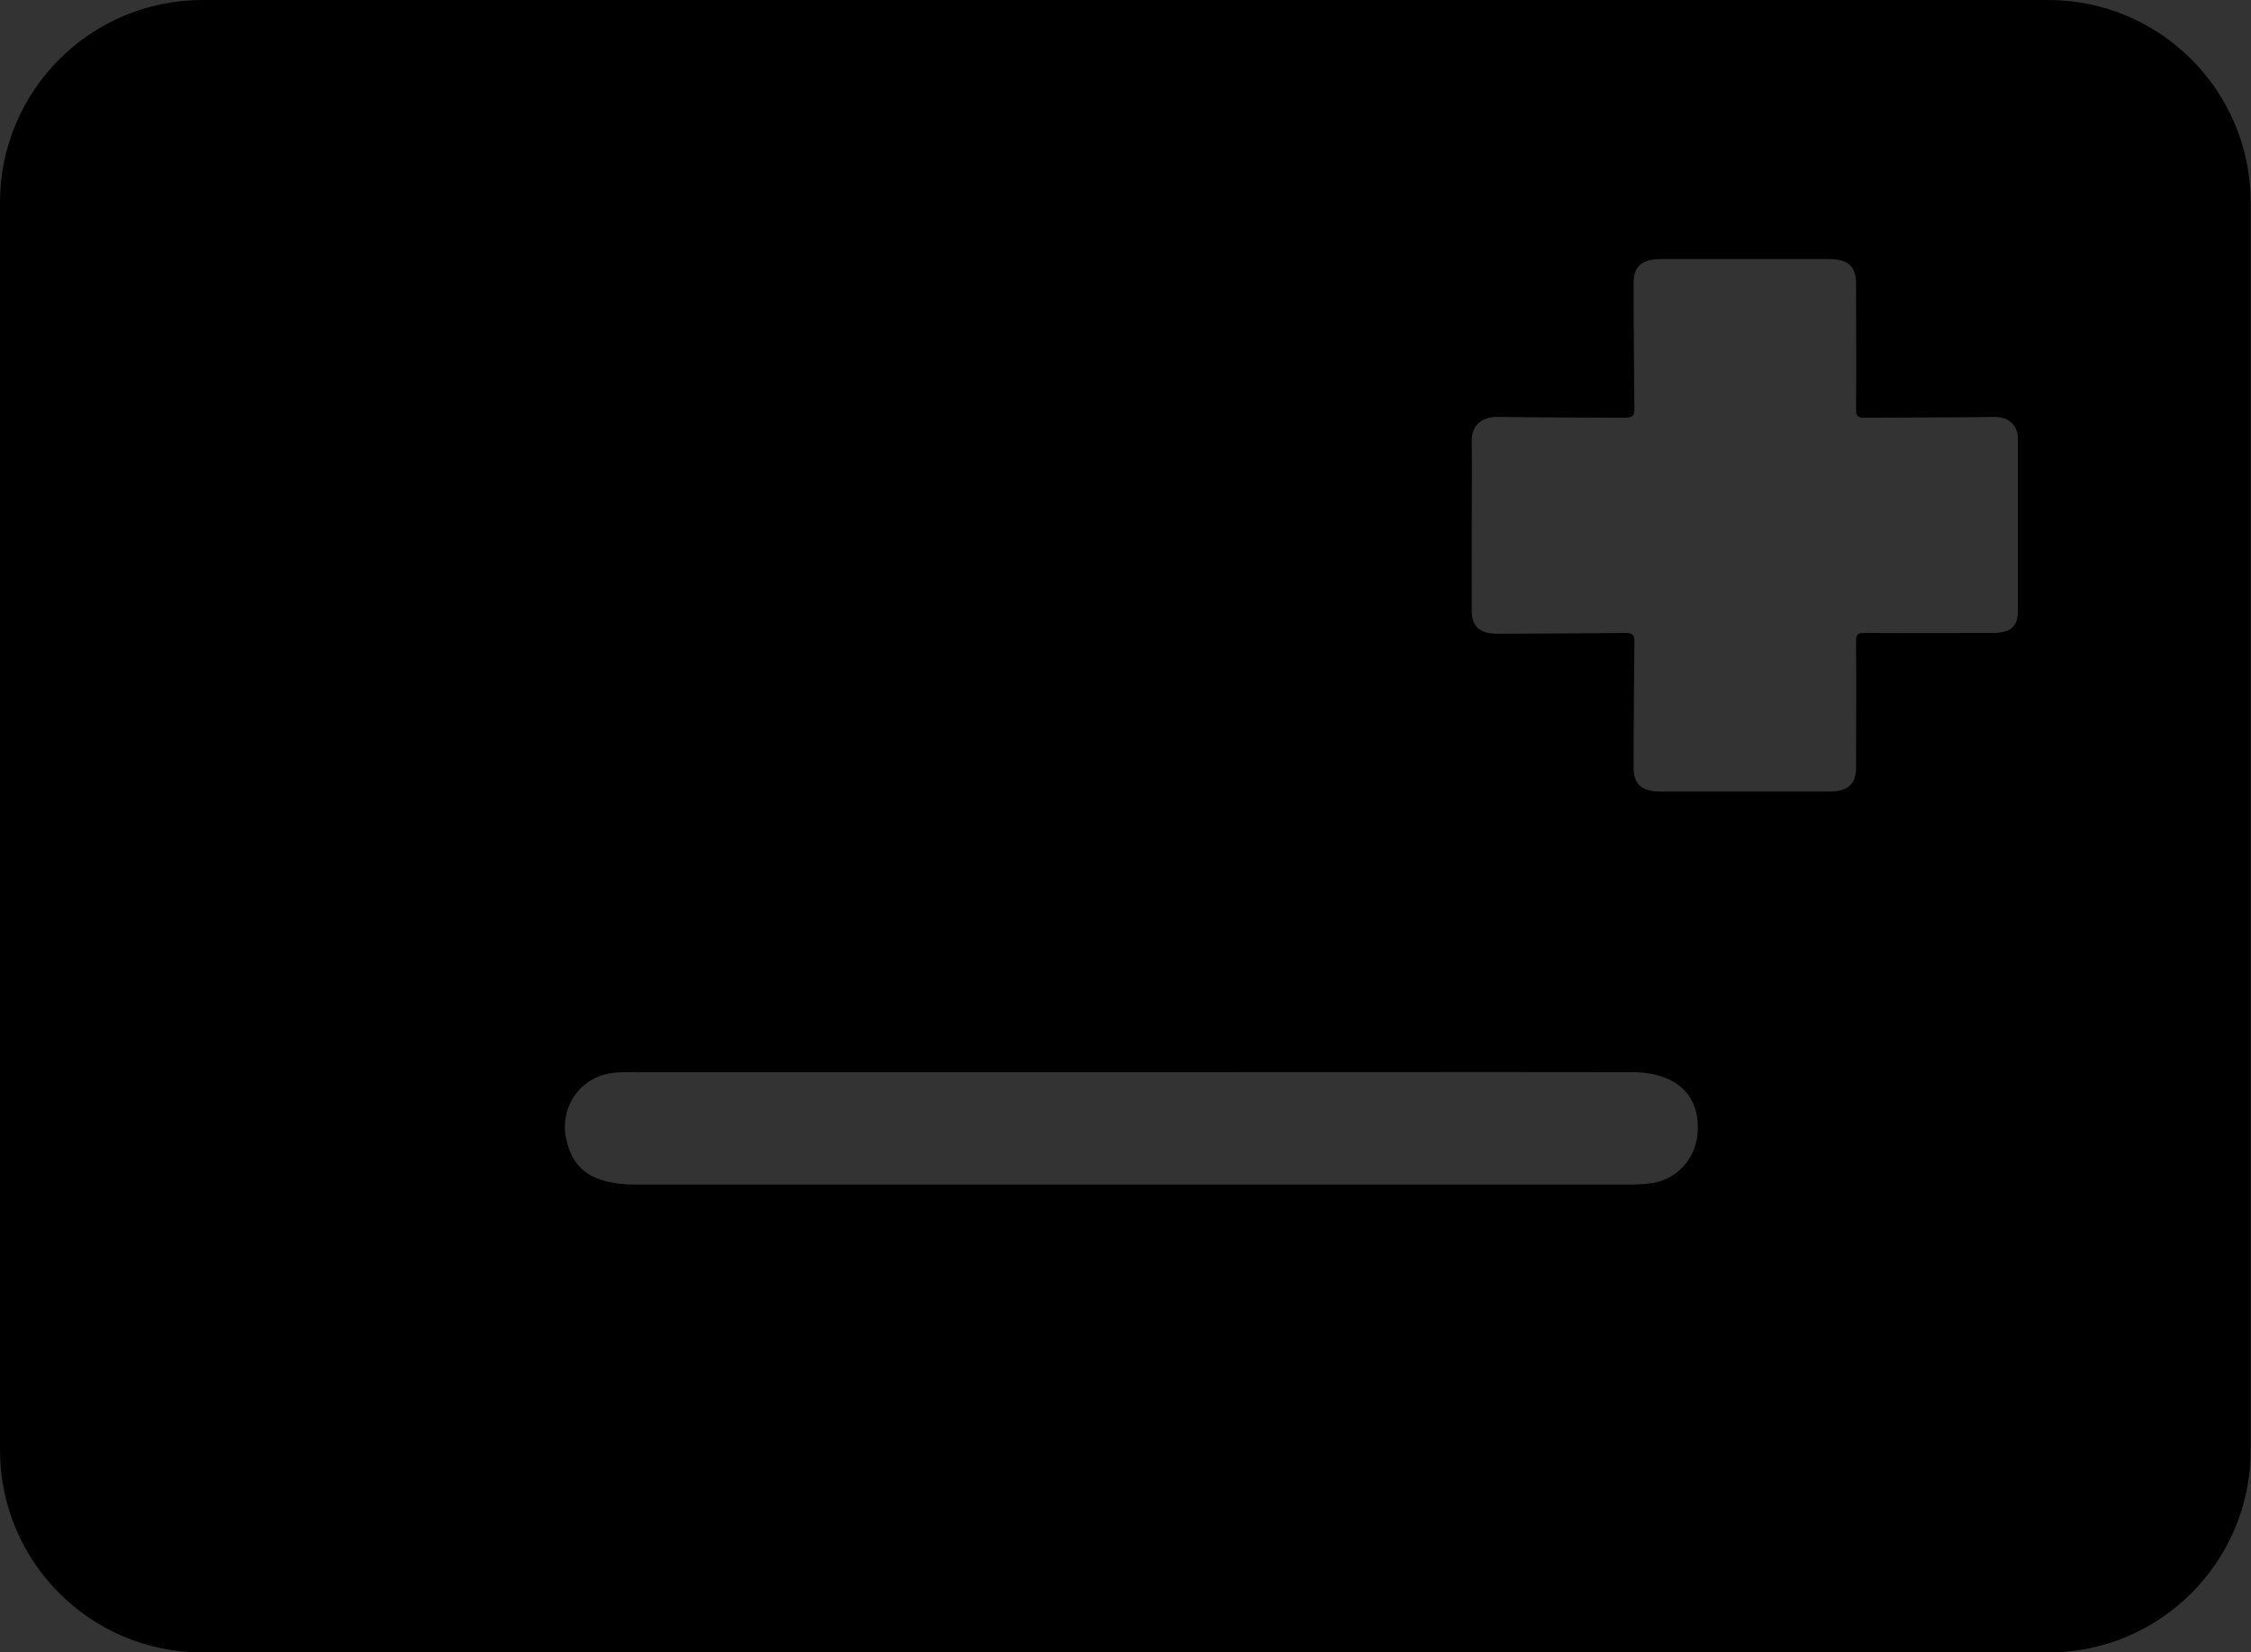 <?xml version="1.0" encoding="UTF-8" standalone="no"?>
<!-- Generator: Adobe Illustrator 16.0.0, SVG Export Plug-In . SVG Version: 6.00 Build 0)  -->

<svg
   xmlns:dc="http://purl.org/dc/elements/1.1/"
   xmlns:cc="http://creativecommons.org/ns#"
   xmlns:rdf="http://www.w3.org/1999/02/22-rdf-syntax-ns#"
   xmlns:svg="http://www.w3.org/2000/svg"
   xmlns="http://www.w3.org/2000/svg"
   xmlns:sodipodi="http://sodipodi.sourceforge.net/DTD/sodipodi-0.dtd"
   xmlns:inkscape="http://www.inkscape.org/namespaces/inkscape"
   version="1.1"
   id="Capa_1"
   x="0px"
   y="0px"
   width="88.231"
   height="64.767"
   viewBox="0 0 88.231 64.767"
   enable-background="new 0 0 100.869 100"
   xml:space="preserve"
   inkscape:version="0.48.4 r9939"
   sodipodi:docname="ficha_medica.svg"><rect x="0" y="0" width="88.231" height="64.767" fill="#333333" stroke="none"/><defs
     id="defs145" /><sodipodi:namedview
     pagecolor="#ffffff"
     bordercolor="#666666"
     borderopacity="1"
     objecttolerance="10"
     gridtolerance="10"
     guidetolerance="10"
     inkscape:pageopacity="0"
     inkscape:pageshadow="2"
     inkscape:window-width="1301"
     inkscape:window-height="744"
     id="namedview143"
     showgrid="false"
     inkscape:zoom="4.72"
     inkscape:cx="95.132261"
     inkscape:cy="46.226577"
     inkscape:window-x="65"
     inkscape:window-y="24"
     inkscape:window-maximized="1"
     inkscape:current-layer="Capa_1"
     inkscape:showpageshadow="true"
     fit-margin-top="0"
     fit-margin-left="0"
     fit-margin-right="0"
     fit-margin-bottom="0" /><g
     id="g3"
     transform="translate(225.48,-32.953)"><g
       id="g5"><g
         id="g7"><g
           id="g9"><g
             id="g11"><g
               id="g13"><path
                 d="m -389.426,111.082 c 0,4.383 -3.557,7.938 -7.939,7.938 h -48.891 c -4.385,0 -7.938,-3.555 -7.938,-7.938 V 38.734 c 0,-4.387 3.553,-7.947 7.938,-7.947 h 48.891 c 4.383,0 7.939,3.56 7.939,7.947 v 72.348 z"
                 id="path15"
                 inkscape:connector-curvature="0"
                 style="fill:#0087b0" /></g></g></g><g
           id="g17"><g
             id="g19"><path
               d="m -411.387,24.579 h -3.08 c -0.656,-3.758 -3.928,-6.619 -7.867,-6.619 -3.949,0 -7.221,2.861 -7.883,6.619 h -2.027 c -4.385,0 -7.938,3.557 -7.938,7.945 v 6.503 h 36.74 v -6.503 c 0.001,-4.389 -3.55,-7.945 -7.945,-7.945 z m -10.427,0.537 c -1.281,0 -2.307,-1.045 -2.307,-2.314 0,-1.281 1.025,-2.322 2.307,-2.322 1.282,0 2.322,1.041 2.322,2.322 0,1.269 -1.041,2.314 -2.322,2.314 z"
               id="path21"
               inkscape:connector-curvature="0"
               style="fill:#ffffff" /><path
               d="m -402.975,39.492 h -37.672 v -6.968 c 0,-4.639 3.771,-8.414 8.402,-8.414 h 1.646 c 0.857,-3.855 4.271,-6.617 8.264,-6.617 3.98,0 7.395,2.762 8.254,6.617 h 2.693 c 4.639,0 8.412,3.775 8.412,8.414 v 6.968 z m -36.744,-0.933 h 35.814 v -6.035 c 0,-4.121 -3.357,-7.477 -7.482,-7.477 h -3.475 l -0.064,-0.391 c -0.633,-3.609 -3.75,-6.23 -7.408,-6.23 -3.668,0 -6.787,2.621 -7.42,6.23 l -0.07,0.391 h -2.42 c -4.117,0 -7.475,3.355 -7.475,7.477 v 6.035 z m 17.905,-12.98 c -1.533,0 -2.779,-1.244 -2.779,-2.777 0,-1.539 1.246,-2.789 2.779,-2.789 1.533,0 2.787,1.25 2.787,2.789 0,1.532 -1.254,2.777 -2.787,2.777 z m 0,-4.629 c -1.014,0 -1.844,0.83 -1.844,1.852 0,1.016 0.83,1.846 1.844,1.846 1.021,0 1.852,-0.83 1.852,-1.846 -0.001,-1.022 -0.831,-1.852 -1.852,-1.852 z"
               id="path23"
               inkscape:connector-curvature="0"
               style="fill:#0087b0" /></g></g><g
           id="g25"><rect
             x="-428.584"
             y="30.741"
             width="13.547"
             height="0.926"
             id="rect27"
             style="fill:#0087b0" /></g><g
           id="g29"><rect
             x="-428.584"
             y="33.439"
             width="13.547"
             height="0.936"
             id="rect31"
             style="fill:#0087b0" /></g></g></g><path
       clip-rule="evenodd"
       d="m -421.535,94.283 c 6.455,0 12.912,0 19.367,0 0.986,0 1.906,0.148 2.494,1.08 0.748,1.18 0.205,2.807 -1.123,3.223 -0.461,0.143 -0.971,0.186 -1.459,0.186 -12.877,0.01 -25.756,0.01 -38.635,0 -0.455,0 -0.924,-0.053 -1.359,-0.174 -0.896,-0.246 -1.555,-1.158 -1.559,-2.061 -0.004,-0.903 0.652,-1.83 1.547,-2.068 0.469,-0.127 0.971,-0.178 1.459,-0.178 6.422,-0.012 12.846,-0.008 19.268,-0.008 z"
       id="path33"
       inkscape:connector-curvature="0"
       style="fill:#ffffff;fill-rule:evenodd" /><path
       clip-rule="evenodd"
       d="m -421.445,84.541 c 6.494,0.002 12.988,-0.004 19.48,0.006 1.77,0.002 2.74,0.955 2.582,2.475 -0.098,0.945 -0.812,1.721 -1.754,1.871 -0.324,0.051 -0.658,0.061 -0.986,0.061 -12.955,0.004 -25.908,0.004 -38.863,0 -1.67,0 -2.494,-0.555 -2.744,-1.803 -0.25,-1.242 0.559,-2.398 1.818,-2.566 0.389,-0.051 0.789,-0.041 1.184,-0.041 6.427,-0.003 12.855,-0.003 19.283,-0.003 z"
       id="path35"
       inkscape:connector-curvature="0"
       style="fill:#ffffff;fill-rule:evenodd" /><path
       clip-rule="evenodd"
       d="m -421.439,104.111 c 6.492,0.002 12.986,-0.006 19.479,0.006 1.697,0.002 2.654,0.855 2.619,2.266 -0.027,1.072 -0.799,1.951 -1.869,2.092 -0.355,0.047 -0.723,0.041 -1.084,0.041 -12.855,0.002 -25.711,0.002 -38.564,0 -0.363,0 -0.73,0.006 -1.086,-0.047 -1.039,-0.152 -1.838,-1.082 -1.855,-2.123 -0.021,-1.068 0.811,-2.043 1.895,-2.182 0.422,-0.055 0.855,-0.049 1.283,-0.051 6.392,-0.002 12.787,-0.002 19.182,-0.002 z"
       id="path37"
       inkscape:connector-curvature="0"
       style="fill:#ffffff;fill-rule:evenodd" /><path
       d="m -411.818,59.532 c -1.689,0.027 -3.381,0.006 -5.072,0.018 -0.254,0.002 -0.33,-0.055 -0.33,-0.287 0.012,-1.657 0.008,-3.316 0.006,-4.974 0,-0.654 -0.322,-0.939 -1.057,-0.939 -2.199,-0.002 -4.396,-0.002 -6.596,0 -0.734,0 -1.057,0.287 -1.057,0.939 0,1.658 -0.006,3.316 0.006,4.974 0.002,0.227 -0.064,0.291 -0.326,0.289 -1.668,-0.01 -3.338,0.014 -5.008,-0.012 -0.67,-0.01 -1.039,0.35 -1.031,0.934 0.012,1.098 0.004,2.197 0.004,3.295 l 0,0 c 0,1.125 -0.002,2.252 0.002,3.379 0.002,0.594 0.318,0.871 0.99,0.871 1.682,0 3.361,0.002 5.041,-0.01 0.258,-0.002 0.33,0.061 0.328,0.289 -0.012,1.656 -0.006,3.312 -0.006,4.971 0,0.654 0.32,0.941 1.057,0.941 2.199,0 4.396,0 6.596,0 0.736,0 1.057,-0.287 1.057,-0.941 0.002,-1.658 0.006,-3.314 -0.006,-4.971 0,-0.223 0.057,-0.295 0.324,-0.293 1.68,0.012 3.359,0.004 5.039,0.004 0.674,0 0.998,-0.277 0.998,-0.867 0.002,-2.25 -0.002,-4.502 0,-6.754 0,-0.482 -0.352,-0.864 -0.959,-0.856 z"
       id="path39"
       inkscape:connector-curvature="0"
       style="fill:#ffffff" /></g><g
     id="g41"
     transform="translate(225.48,-32.953)"><path
       clip-rule="evenodd"
       d="m -426.787,-183.749 c 30.592,0.002 54.895,24.613 54.752,55.718 -0.135,29.851 -24.828,54.737 -55.92,54.251 -29.701,-0.465 -54.43,-24.95 -54.07,-56.201 0.339,-29.43 25.066,-53.769 55.238,-53.768 z"
       id="path43"
       inkscape:connector-curvature="0"
       style="fill:#ffed00;fill-rule:evenodd" /><path
       clip-rule="evenodd"
       d="m -401.145,-129.863 c -1.826,-0.006 -2.701,-1.491 -3.652,-2.623 -1.469,-1.749 -2.396,-1.792 -4.08,-0.061 -7.764,7.978 -15.693,15.792 -23.568,23.659 -4.277,4.275 -6.982,4.452 -11.443,0.434 -1.348,-1.214 -1.996,-0.805 -3.002,0.235 -2.75,2.841 -5.568,5.611 -8.375,8.397 -0.885,0.878 -1.92,2.09 -3.158,0.934 -1.422,-1.328 -0.111,-2.386 0.846,-3.344 2.795,-2.796 5.551,-5.633 8.396,-8.374 1.051,-1.009 1.438,-1.628 0.213,-2.939 -4.105,-4.397 -3.979,-7.18 0.268,-11.438 7.861,-7.881 15.697,-15.789 23.648,-23.579 1.59,-1.559 1.959,-2.474 0.1,-4.114 -1.436,-1.269 -4.377,-2.783 -1.92,-5.163 2.312,-2.24 3.537,0.809 4.957,1.999 1.826,1.53 3.439,4.527 5.203,4.57 1.689,0.041 3.455,-2.882 5.176,-4.515 0.68,-0.643 1.275,-1.386 2.004,-1.964 1.195,-0.946 1.135,-1.741 -0.012,-2.686 -1.354,-1.114 -2.062,-2.627 -0.676,-4.013 1.459,-1.457 2.852,-0.38 4.02,0.788 4.121,4.117 8.24,8.237 12.357,12.359 1.186,1.187 2.129,2.566 0.672,4.032 -1.49,1.498 -2.871,0.527 -3.957,-0.748 -0.955,-1.12 -1.678,-1.152 -2.711,-0.022 -1.824,1.994 -3.727,3.93 -5.736,5.732 -1.322,1.186 -0.951,1.91 0.146,2.932 1.979,1.841 3.854,3.795 5.74,5.732 0.689,0.706 1.047,1.527 0.539,2.544 -0.422,0.842 -1.065,1.24 -1.995,1.236 z"
       id="path45"
       inkscape:connector-curvature="0"
       style="fill:#0087b0;fill-rule:evenodd" /><path
       clip-rule="evenodd"
       d="m -438.531,-108.147 c -1.564,0.066 -2.84,-0.63 -3.914,-1.65 -1.807,-1.719 -3.615,-3.447 -5.283,-5.299 -2.309,-2.562 -2.318,-5.359 0.021,-7.785 3.609,-3.741 7.381,-7.323 10.977,-11.077 1.104,-1.154 1.693,-0.95 2.688,0.075 3.396,3.511 6.83,6.991 10.371,10.357 1.291,1.228 0.945,1.913 -0.135,2.962 -3.58,3.477 -7.084,7.03 -10.602,10.569 -1.147,1.155 -2.44,1.924 -4.123,1.848 z"
       id="path47"
       inkscape:connector-curvature="0"
       style="fill:#ffed00;fill-rule:evenodd" /></g><g
     id="g49"
     transform="translate(225.48,-32.953)"><path
       clip-rule="evenodd"
       d="m -123.016,-138.619 c -0.014,30.81 -24.522,55.282 -55.353,55.271 -30.819,-0.011 -55.317,-24.513 -55.31,-55.317 0.008,-30.806 24.523,-55.283 55.355,-55.271 30.832,0.011 55.322,24.506 55.308,55.317 z"
       id="path51"
       inkscape:connector-curvature="0"
       style="fill:#95c11f;fill-rule:evenodd" /><path
       clip-rule="evenodd"
       d="m -178.719,-105.108 c -7.67,0 -15.341,0.061 -23.009,-0.015 -9.718,-0.095 -13.673,-6.827 -9.063,-15.415 4.572,-8.521 8.627,-17.402 14.008,-25.384 5.534,-8.21 4.421,-16.991 4.509,-25.819 0.083,-8.392 0.284,-8.656 8.624,-8.661 4.383,-0.003 8.766,0.03 13.147,-0.007 3.647,-0.03 5.897,1.877 5.27,5.355 -3.794,21.005 9.327,36.248 17.741,53.106 1.053,2.11 2.322,4.22 2.828,6.479 1.192,5.33 -3.483,10.191 -9.948,10.32 -8.033,0.16 -16.072,0.039 -24.107,0.041 z"
       id="path53"
       inkscape:connector-curvature="0"
       style="fill:#0087b0;fill-rule:evenodd" /><path
       clip-rule="evenodd"
       d="m -178.719,-113.407 c -6.396,10e-4 -12.796,0.075 -19.191,-0.021 -5.578,-0.085 -6.76,-2.217 -4.226,-7.284 5.495,-10.984 5.761,-11.237 16.976,-6.472 7.257,3.086 14.277,4.417 21.477,0.184 2.417,-1.422 4.246,-0.405 5.648,1.537 1.062,1.473 1.884,3.129 2.711,4.756 2.57,5.061 1.379,7.192 -4.203,7.277 -6.395,0.098 -12.795,0.023 -19.192,0.023 z"
       id="path55"
       inkscape:connector-curvature="0"
       style="fill:#ffffff;fill-rule:evenodd" /><path
       clip-rule="evenodd"
       d="m -179.1,-136.856 c -0.725,2.633 -1.752,5.396 -5.26,5.605 -3.295,0.195 -5.261,-2.055 -5.49,-4.955 -0.258,-3.262 1.749,-5.67 5.178,-5.793 3.044,-0.109 5.13,1.566 5.572,5.143 z"
       id="path57"
       inkscape:connector-curvature="0"
       style="fill:#ffffff;fill-rule:evenodd" /><path
       clip-rule="evenodd"
       d="m -175.529,-134.097 c 1.965,0.385 3.55,1.302 3.615,3.41 0.063,2.052 -1.261,3.461 -3.259,3.614 -2.337,0.179 -3.783,-1.34 -3.842,-3.57 -0.055,-2.113 1.667,-2.987 3.486,-3.454 z"
       id="path59"
       inkscape:connector-curvature="0"
       style="fill:#ffffff;fill-rule:evenodd" /><path
       clip-rule="evenodd"
       d="m -180.805,-150.077 c -0.295,2.114 -1.329,3.49 -3.426,3.629 -2.09,0.138 -3.572,-0.899 -3.629,-3.078 -0.051,-2.032 1.063,-3.461 3.22,-3.607 2.169,-0.148 3.176,1.3 3.835,3.056 z"
       id="path61"
       inkscape:connector-curvature="0"
       style="fill:#ffffff;fill-rule:evenodd" /></g><path
     clip-rule="evenodd"
     d="m -469.729,93.933 c -30.503,0.002 -55.244,-24.6 -55.248,-54.941 -0.003,-30.474 24.725,-55.032 55.398,-55.019 30.397,0.014 55.034,24.718 55.018,55.171 -0.016,30.168 -24.803,54.785 -55.168,54.789 z"
     id="path63"
     inkscape:connector-curvature="0"
     style="fill:#dadada;fill-rule:evenodd" /><path
     clip-rule="evenodd"
     d="m -469.472,300.355 c -30.503,0.002 -55.244,-24.6 -55.248,-54.941 -0.002,-30.473 24.725,-55.031 55.398,-55.018 30.397,0.012 55.034,24.719 55.018,55.17 -0.015,30.168 -24.802,54.785 -55.168,54.789 z"
     id="path65"
     inkscape:connector-curvature="0"
     style="fill:#dadada;fill-rule:evenodd" /><path
     clip-rule="evenodd"
     d="m -481.642,46.617 c 0,5.748 -0.061,10.795 0.035,15.84 0.029,1.611 -0.457,2.084 -2.068,2.064 -6.822,-0.082 -13.646,-0.072 -20.468,-0.004 -1.477,0.016 -1.984,-0.373 -1.968,-1.916 0.076,-7.051 0.007,-14.105 0.048,-21.158 0.02,-3.441 2.813,-6.326 6.239,-6.381 4.981,-0.078 9.965,0.01 14.948,-0.045 2.26,-0.025 3.678,1.449 5.096,2.777 2.629,2.461 5.156,5.037 7.588,7.691 1.025,1.121 1.623,1.211 2.695,0.09 2.547,-2.654 5.209,-5.199 7.85,-7.762 1.766,-1.715 3.914,-1.898 5.284,-0.516 1.373,1.385 1.166,3.488 -0.6,5.27 -3.617,3.65 -7.25,7.281 -10.908,10.887 -2.047,2.018 -4.096,2.057 -6.26,0.113 -2.378,-2.13 -4.692,-4.335 -7.511,-6.95 z"
     id="path67"
     inkscape:connector-curvature="0"
     style="fill:#432918;fill-rule:evenodd" /><path
     clip-rule="evenodd"
     d="m -433.458,38.961 c 0,7.82 -0.039,15.641 0.031,23.461 0.014,1.555 -0.348,2.111 -2.018,2.104 -12.266,-0.07 -24.536,-0.107 -36.799,0.02 -2.492,0.025 -1.922,-1.416 -2.035,-2.795 -0.135,-1.646 0.186,-2.451 2.191,-2.43 10.195,0.111 20.395,0.002 30.59,0.094 2.018,0.02 2.752,-0.396 2.738,-2.611 -0.068,-11.957 0.031,-23.914 0.109,-35.871 0.008,-1.16 -0.512,-1.447 -1.525,-1.447 -9.047,0.014 -18.094,0.031 -27.141,-0.018 -1.41,-0.008 -1.629,0.637 -1.621,1.82 0.039,5.214 0.023,10.427 0.008,15.64 -0.002,0.752 0.24,1.598 -0.307,2.225 -0.617,0.707 -1.314,2.158 -2.16,1.629 -1.326,-0.834 -2.885,-1.861 -2.883,-3.854 0,-4.598 -0.002,-9.197 -0.004,-13.799 0,-2.607 0.045,-5.214 -0.016,-7.822 -0.029,-1.275 0.432,-1.777 1.73,-1.775 12.189,0.033 24.381,0.033 36.571,0.027 1.789,0 2.65,0.473 2.604,2.633 -0.166,7.587 -0.063,15.181 -0.063,22.769 z"
     id="path69"
     inkscape:connector-curvature="0"
     style="fill:#432918;fill-rule:evenodd" /><path
     clip-rule="evenodd"
     d="m -483.446,22.865 c -0.004,5.324 -4.146,9.459 -9.428,9.414 -5.105,-0.047 -9.347,-4.238 -9.436,-9.33 -0.089,-5.103 4.278,-9.5 9.465,-9.527 5.282,-0.029 9.405,4.113 9.399,9.443 z"
     id="path71"
     inkscape:connector-curvature="0"
     style="fill:#432918;fill-rule:evenodd" /><g
     id="g73"
     transform="translate(225.48,-32.953)"><g
       id="g75"><path
         clip-rule="evenodd"
         d="m 121.542,-139.717 c -0.396,30.808 -25.207,54.974 -56.035,54.579 -30.816,-0.394 -55.008,-25.198 -54.617,-56 0.391,-30.804 25.209,-54.975 56.038,-54.579 30.827,0.395 55.01,25.193 54.614,56 z"
         id="path77"
         inkscape:connector-curvature="0"
         style="fill:#e30613;fill-rule:evenodd" /></g><g
       id="g79"><g
         id="g81"><path
           clip-rule="evenodd"
           d="m 45.251,-184.52 c 1.105,0.518 2.079,1.152 2.362,2.468 0.297,1.38 -0.133,2.487 -1.219,3.352 -0.938,0.746 -2.317,0.795 -3.434,0.177 -0.206,-0.115 -0.49,-0.245 -0.694,-0.191 -2.008,0.511 -4.019,1.022 -6.008,1.612 -2.482,0.735 -3.693,2.572 -4.088,5.018 -0.407,2.555 -0.385,5.117 -0.018,7.682 0.643,4.486 2.111,8.711 4.159,12.729 0.846,1.658 1.914,3.203 2.898,4.789 0.099,0.158 0.295,0.322 0.472,0.359 1.083,0.219 1.789,0.938 2.482,1.723 1.544,1.744 3.307,3.225 5.394,4.288 4.079,2.083 7.934,1.464 11.527,-1.118 1.393,-1.001 2.575,-2.289 3.901,-3.39 0.56,-0.465 1.242,-0.781 1.863,-1.172 0.284,-0.178 0.637,-0.312 0.822,-0.568 3.881,-5.369 6.509,-11.291 7.434,-17.864 0.312,-2.223 0.245,-4.528 0.101,-6.78 -0.209,-3.231 -2.286,-4.967 -5.245,-5.802 -1.506,-0.424 -3.019,-0.824 -4.537,-1.205 -0.239,-0.062 -0.562,-0.032 -0.777,0.081 -1.725,0.905 -3.469,0.394 -4.414,-1.323 -0.816,-1.477 -0.191,-3.394 1.384,-4.259 0.261,-0.143 0.524,-0.276 0.787,-0.415 0.469,0.006 0.937,0.012 1.403,0.018 0.81,0.378 1.562,0.798 2.056,1.605 0.141,0.23 0.533,0.346 0.833,0.437 1.943,0.587 3.922,1.071 5.836,1.739 3.675,1.278 5.828,3.917 6.502,7.739 0.693,3.927 0.406,7.819 -0.448,11.693 -0.904,4.09 -2.392,7.965 -4.39,11.63 -1.013,1.858 -2.28,3.579 -3.416,5.374 -0.162,0.26 -0.213,0.591 -0.32,0.889 -0.242,0.666 -0.322,1.477 -0.758,1.972 -3.096,3.512 -6.714,6.277 -11.324,7.525 -0.517,0.138 -1.052,0.229 -1.583,0.298 -0.418,0.054 -0.591,0.216 -0.592,0.667 -0.022,4.912 -0.135,9.822 -0.082,14.731 0.053,5.073 2.008,9.409 5.771,12.784 5.336,4.784 11.54,6.132 18.304,3.7 6.47,-2.327 10.319,-7.079 11.638,-13.831 0.224,-1.139 0.3,-2.318 0.325,-3.483 0.081,-3.765 0.089,-7.53 0.173,-11.296 0.014,-0.641 -0.183,-0.883 -0.782,-1.037 -4.377,-1.127 -7.362,-3.857 -8.664,-8.154 -1.31,-4.324 -0.485,-8.352 2.63,-11.725 3.369,-3.652 7.58,-4.813 12.315,-3.49 4.38,1.223 7.217,4.196 8.407,8.602 1.764,6.536 -2.268,13.192 -8.924,14.781 -0.756,0.181 -0.99,0.454 -0.99,1.229 -0.002,3.72 -0.068,7.438 -0.119,11.157 -0.067,4.696 -1.274,9.056 -3.989,12.929 -2.283,3.257 -5.227,5.747 -8.851,7.438 -2.339,1.092 -4.795,1.681 -7.338,1.989 -0.135,0.015 -0.267,0.067 -0.401,0.102 -1.171,-0.014 -2.339,-0.028 -3.509,-0.043 -1.345,-0.282 -2.711,-0.499 -4.036,-0.86 -3.464,-0.944 -6.479,-2.7 -9.104,-5.161 -2.827,-2.649 -4.788,-5.826 -5.972,-9.494 -0.763,-2.361 -1.014,-4.79 -0.975,-7.264 0.067,-4.514 0.106,-9.026 0.18,-13.539 0.008,-0.479 -0.093,-0.713 -0.604,-0.798 -3.467,-0.575 -6.429,-2.221 -9.053,-4.477 -1.27,-1.092 -2.463,-2.294 -3.562,-3.556 -0.437,-0.502 -0.54,-1.303 -0.781,-1.97 -0.131,-0.359 -0.152,-0.786 -0.363,-1.085 -3.491,-4.955 -5.885,-10.398 -7.188,-16.308 -0.983,-4.472 -1.312,-8.966 -0.086,-13.466 0.881,-3.224 2.918,-5.41 6.033,-6.493 2.022,-0.702 4.13,-1.167 6.204,-1.72 0.482,-0.127 0.843,-0.346 1.221,-0.706 0.555,-0.53 1.298,-0.86 1.957,-1.277 0.422,0.004 0.842,0.01 1.264,0.014 z m 47.03,49.737 c 4.354,0.165 8.181,-3.438 8.275,-7.952 0.095,-4.309 -3.138,-8.161 -7.936,-8.264 -4.45,-0.093 -8.068,3.301 -8.257,7.896 -0.179,4.354 3.44,8.15 7.918,8.32 z"
           id="path83"
           inkscape:connector-curvature="0"
           style="fill:#ffffff;fill-rule:evenodd" /><path
           clip-rule="evenodd"
           d="m 92.437,-136.859 c -3.338,-0.014 -6.023,-2.728 -6.019,-6.089 0.004,-3.316 2.735,-6.059 6.112,-6.006 3.521,0.055 6.037,2.834 6.002,6.1 -0.036,3.357 -2.726,6.006 -6.095,5.995 z"
           id="path85"
           inkscape:connector-curvature="0"
           style="fill:#ffffff;fill-rule:evenodd" /></g></g></g><g
     id="g87"
     transform="translate(225.48,-32.953)"><g
       id="g89"><g
         id="g91"><g
           id="g93"><g
             id="g95"><path
               style="fill:#000000"
               d="M 7.938 0 C 3.551 0 1.1842379e-15 3.554 0 7.938 L 0 56.844 C 0 61.229 3.55 64.781 7.938 64.781 L 80.281 64.781 C 84.664 64.781 88.219 61.229 88.219 56.844 L 88.219 7.938 C 88.219 3.554 84.664 1.1842379e-15 80.281 0 L 7.938 0 z M 65.094 10.156 C 67.294 10.155 69.489 10.155 71.688 10.156 C 72.422 10.156 72.75 10.439 72.75 11.094 C 72.751 12.753 72.762 14.406 72.75 16.062 C 72.75 16.294 72.808 16.377 73.062 16.375 C 74.754 16.364 76.467 16.37 78.156 16.344 C 78.763 16.335 79.094 16.704 79.094 17.188 C 79.092 19.441 79.095 21.718 79.094 23.969 C 79.094 24.559 78.799 24.812 78.125 24.812 C 76.445 24.812 74.743 24.823 73.062 24.812 C 72.796 24.811 72.75 24.902 72.75 25.125 C 72.762 26.783 72.751 28.438 72.75 30.094 C 72.75 30.75 72.424 31.031 71.688 31.031 L 65.094 31.031 C 64.356 31.031 64.031 30.75 64.031 30.094 C 64.03 28.438 64.05 26.783 64.062 25.125 C 64.064 24.896 63.978 24.811 63.719 24.812 C 62.04 24.825 60.368 24.843 58.688 24.844 C 58.016 24.844 57.688 24.564 57.688 23.969 C 57.684 22.843 57.688 21.72 57.688 20.594 C 57.688 19.495 57.7 18.379 57.688 17.281 C 57.679 16.697 58.049 16.334 58.719 16.344 C 60.388 16.371 62.05 16.365 63.719 16.375 C 63.981 16.377 64.064 16.29 64.062 16.062 C 64.05 14.405 64.03 12.752 64.031 11.094 C 64.031 10.441 64.36 10.156 65.094 10.156 z M 24.594 42.031 C 24.792 42.027 24.989 42.031 25.188 42.031 C 31.616 42.028 38.041 42.031 44.469 42.031 C 50.963 42.033 57.476 42.021 63.969 42.031 C 65.738 42.033 66.689 42.98 66.531 44.5 C 66.433 45.445 65.723 46.225 64.781 46.375 C 64.457 46.426 64.141 46.438 63.812 46.438 C 50.858 46.441 37.892 46.441 24.938 46.438 C 23.268 46.438 22.439 45.873 22.188 44.625 C 21.939 43.383 22.742 42.23 24 42.062 C 24.195 42.037 24.396 42.035 24.594 42.031 z "
               transform="translate(-225.48,32.953)"
               id="path97" /></g></g></g></g></g><g
     id="g103"
     transform="translate(225.48,-32.953)"><path
       d="m 78.606,38.861 c -3.873,0.061 -7.75,0.014 -11.626,0.037 -0.582,0.006 -0.759,-0.123 -0.759,-0.656 0.027,-3.797 0.019,-7.595 0.017,-11.396 0,-1.502 -0.739,-2.155 -2.423,-2.155 -5.04,-0.003 -10.075,-0.003 -15.115,0 -1.685,0 -2.423,0.658 -2.423,2.155 -0.002,3.801 -0.013,7.599 0.014,11.396 0.002,0.52 -0.147,0.666 -0.749,0.662 -3.823,-0.022 -7.651,0.033 -11.477,-0.027 -1.535,-0.021 -2.384,0.802 -2.365,2.141 0.028,2.516 0.008,5.036 0.008,7.554 h 0.003 c 0,2.581 -0.005,5.163 0.005,7.743 0.002,1.365 0.729,2 2.269,2 3.853,-0.003 7.705,0.004 11.552,-0.022 0.593,-0.005 0.757,0.137 0.755,0.661 -0.026,3.8 -0.016,7.595 -0.014,11.394 0,1.502 0.732,2.158 2.423,2.158 5.04,0 10.075,0 15.115,0 1.688,0 2.423,-0.656 2.423,-2.158 0.002,-3.799 0.011,-7.594 -0.017,-11.394 0,-0.509 0.133,-0.676 0.744,-0.671 3.85,0.024 7.701,0.01 11.55,0.01 1.545,0 2.289,-0.636 2.289,-1.987 0.002,-5.16 -0.005,-10.32 0,-15.484 0,-1.107 -0.807,-1.981 -2.199,-1.961 z"
       id="path105"
       inkscape:connector-curvature="0"
       style="fill:#e30613" /><g
       id="g107"><path
         clip-rule="evenodd"
         d="m 10.721,89.408 c 0,0.541 0,1.08 0,1.621 0.496,1.229 1.36,2.086 2.57,2.594 0.535,0 1.07,0 1.605,0 0.851,-0.625 1.795,-1.156 2.536,-1.895 4.381,-4.357 8.716,-8.768 13.066,-13.158 0.22,-0.221 0.45,-0.432 0.622,-0.598 1.501,1.047 2.891,2.104 4.365,3.025 7.881,4.924 16.459,6.641 25.582,5.258 8.029,-1.219 14.964,-4.814 20.728,-10.605 5.57,-5.596 9.117,-12.301 10.525,-20.126 0.253,-1.4 0.425,-2.814 0.634,-4.222 0,-1.784 0,-3.567 0,-5.351 C 92.901,45.721 92.83,45.492 92.796,45.259 92.599,43.873 92.48,42.471 92.203,41.101 90.838,34.285 87.836,28.275 83.202,23.139 77.495,16.818 70.464,12.819 62.114,11.249 c -1.383,-0.26 -2.783,-0.435 -4.175,-0.647 -1.767,0 -3.532,0 -5.3,0 -0.176,0.05 -0.352,0.117 -0.53,0.146 -1.792,0.282 -3.621,0.415 -5.373,0.859 -12.451,3.155 -21.258,10.728 -26.33,22.61 -2.658,6.229 -3.37,12.776 -2.473,19.51 0.562,4.21 1.697,8.243 3.693,11.973 1.354,2.527 2.954,4.918 4.556,7.553 -0.059,0.043 -0.331,0.184 -0.537,0.393 -4.379,4.408 -8.766,8.807 -13.107,13.254 -0.711,0.73 -1.216,1.666 -1.817,2.508 z m 13.73,-40.75 C 24.472,31.505 38.312,17.543 55.282,17.555 72.259,17.567 86.093,31.56 86.07,48.697 86.048,65.796 72.283,79.753 55.286,79.755 38.262,79.757 24.521,65.902 24.451,48.658 z"
         id="path109"
         inkscape:connector-curvature="0"
         style="fill-rule:evenodd" /></g></g><g
     id="g111"
     transform="translate(225.48,-32.953)"><path
       d="m -706.133,297.685 c 0,2.617 -2.121,4.738 -4.738,4.738 h -2.781 c -2.617,0 -4.738,-2.121 -4.738,-4.738 v -54.316 c 0,-2.615 2.121,-4.736 4.738,-4.736 h 2.781 c 2.617,0 4.738,2.121 4.738,4.736 v 54.316 z"
       id="path113"
       inkscape:connector-curvature="0"
       style="fill:#e94e1b" /><path
       d="m -674.66,305.767 c 2.617,0 4.74,2.121 4.74,4.736 v 2.783 c 0,2.615 -2.123,4.736 -4.74,4.736 h -40.665 c -2.617,0 -4.736,-2.121 -4.736,-4.736 v -2.783 c 0,-2.615 2.119,-4.736 4.736,-4.736 h 40.665 z"
       id="path115"
       inkscape:connector-curvature="0"
       style="fill:#0087b0" /><path
       d="m -688.584,297.685 c 0,2.617 -2.121,4.738 -4.738,4.738 h -2.781 c -2.617,0 -4.738,-2.121 -4.738,-4.738 v -42.338 c 0,-2.615 2.121,-4.736 4.738,-4.736 h 2.781 c 2.617,0 4.738,2.121 4.738,4.736 v 42.338 z"
       id="path117"
       inkscape:connector-curvature="0"
       style="fill:#e6332a" /><path
       d="m -671.035,297.685 c 0,2.617 -2.121,4.738 -4.738,4.738 h -2.781 c -2.617,0 -4.739,-2.121 -4.739,-4.738 V 250.89 c 0,-2.617 2.122,-4.736 4.739,-4.736 h 2.781 c 2.617,0 4.738,2.119 4.738,4.736 v 46.795 z"
       id="path119"
       inkscape:connector-curvature="0"
       style="fill:#f9b233" /></g><g
     id="g121"
     inkscape:export-filename="/home/noel/TEMPLATES AGIL/prerequisito.png"
     inkscape:export-xdpi="90"
     inkscape:export-ydpi="90"
     transform="translate(225.48,-32.953)"><g
       id="g123"><g
         id="g125"><g
           id="g127"><path
             clip-rule="evenodd"
             d="m -721.155,-182.317 c 16.684,0 33.365,0 50.051,0 0.66,0.633 1.334,1.255 1.982,1.9 5.5,5.495 10.982,11.01 16.51,16.477 0.867,0.858 1.225,1.757 1.223,2.963 -0.023,24.708 -0.016,49.417 -0.021,74.125 0,0.525 -0.035,1.053 -0.092,1.575 -0.199,1.875 -1.223,3.139 -2.92,3.896 -0.227,0.101 -0.439,0.232 -0.658,0.35 -22.025,0 -44.051,0 -66.075,0 -0.764,-0.479 -1.617,-0.859 -2.273,-1.456 -1.238,-1.127 -1.408,-2.677 -1.406,-4.267 0.006,-29.947 0.004,-59.894 0.008,-89.841 0,-0.493 0.039,-0.987 0.092,-1.477 0.201,-1.875 1.225,-3.139 2.921,-3.896 0.225,-0.101 0.438,-0.232 0.658,-0.349 z m 63.661,95.276 c 0,-23.99 0,-48.93 0,-72.941 -0.422,0 -0.779,0 -1.137,0 -2.967,0 -5.934,-0.987 -8.9,-1.003 -3.133,-0.018 -5.127,-2.017 -5.137,-5.135 -0.01,-3.032 -1.002,-6.065 -1.002,-9.099 0,-0.35 0,-0.7 0,-1.068 -14.776,0 -30.422,0 -45.055,0 0,29.126 0,60.179 0,89.246 19.777,0 41.479,0 61.231,0 z"
             id="path129"
             inkscape:connector-curvature="0"
             style="fill:#0087b0;fill-rule:evenodd" /><path
             clip-rule="evenodd"
             d="m -688.137,-127.144 c -6.488,0 -12.977,0.003 -19.467,-10e-4 -1.561,-0.001 -2.426,-0.584 -2.688,-1.778 -0.262,-1.187 0.373,-2.249 1.559,-2.552 0.377,-0.097 0.777,-0.154 1.166,-0.154 12.943,-0.009 25.889,-0.009 38.833,-0.005 1.77,0 2.793,0.823 2.809,2.216 0.016,1.356 -0.965,2.254 -2.547,2.269 -2.24,0.021 -4.479,0.006 -6.719,0.006 -4.317,-0.001 -8.632,-0.001 -12.946,-0.001 z"
             id="path131"
             inkscape:connector-curvature="0"
             style="fill:#0087b0;fill-rule:evenodd" /><path
             clip-rule="evenodd"
             d="m -688.137,-136.478 c -6.488,0 -12.977,0.003 -19.467,-0.001 -1.561,-10e-4 -2.426,-0.584 -2.688,-1.778 -0.262,-1.187 0.373,-2.249 1.559,-2.552 0.377,-0.097 0.777,-0.154 1.166,-0.154 12.943,-0.009 25.889,-0.009 38.833,-0.005 1.77,0 2.793,0.823 2.809,2.216 0.016,1.356 -0.965,2.254 -2.547,2.269 -2.24,0.021 -4.479,0.006 -6.719,0.006 -4.317,-0.001 -8.632,-0.001 -12.946,-0.001 z"
             id="path133"
             inkscape:connector-curvature="0"
             style="fill:#0087b0;fill-rule:evenodd" /><path
             clip-rule="evenodd"
             d="m -688.125,-112.061 c 6.456,0 12.913,0 19.368,0 0.986,0 1.906,0.148 2.494,1.079 0.748,1.181 0.205,2.808 -1.123,3.223 -0.461,0.144 -0.971,0.186 -1.459,0.186 -12.879,0.01 -25.756,0.01 -38.635,10e-4 -0.455,-10e-4 -0.924,-0.054 -1.361,-0.174 -0.895,-0.246 -1.553,-1.159 -1.557,-2.062 -0.006,-0.901 0.652,-1.829 1.545,-2.068 0.469,-0.126 0.973,-0.177 1.461,-0.177 6.421,-0.011 12.843,-0.008 19.267,-0.008 z"
             id="path135"
             inkscape:connector-curvature="0"
             style="fill:#0087b0;fill-rule:evenodd" /><path
             clip-rule="evenodd"
             d="m -688.018,-121.803 c 6.495,10e-4 12.989,-0.005 19.481,0.005 1.77,0.003 2.74,0.955 2.582,2.476 -0.098,0.945 -0.812,1.72 -1.754,1.87 -0.324,0.051 -0.658,0.061 -0.986,0.061 -12.955,0.004 -25.911,0.005 -38.864,0.001 -1.67,0 -2.494,-0.555 -2.746,-1.804 -0.248,-1.241 0.561,-2.398 1.818,-2.565 0.391,-0.052 0.789,-0.041 1.186,-0.041 6.427,-0.003 12.855,-0.003 19.283,-0.003 z"
             id="path137"
             inkscape:connector-curvature="0"
             style="fill:#0087b0;fill-rule:evenodd" /><path
             clip-rule="evenodd"
             d="m -688.03,-102.232 c 6.495,0.001 12.989,-0.006 19.481,0.005 1.697,0.002 2.654,0.856 2.619,2.267 -0.027,1.072 -0.799,1.951 -1.869,2.092 -0.355,0.047 -0.723,0.04 -1.084,0.04 -12.855,0.003 -25.711,0.003 -38.565,0 -0.363,0 -0.73,0.006 -1.086,-0.046 -1.039,-0.152 -1.838,-1.082 -1.857,-2.124 -0.02,-1.067 0.812,-2.043 1.896,-2.181 0.422,-0.055 0.854,-0.05 1.283,-0.051 6.395,-0.003 12.79,-0.002 19.182,-0.002 z"
             id="path139"
             inkscape:connector-curvature="0"
             style="fill:#0087b0;fill-rule:evenodd" /></g></g></g><path
       d="m -689.999,-165.26 c -1.689,0.026 -3.381,0.006 -5.072,0.017 -0.254,0.002 -0.33,-0.055 -0.33,-0.287 0.012,-1.656 0.008,-3.313 0.006,-4.972 0,-0.655 -0.322,-0.94 -1.057,-0.94 -2.199,-0.001 -4.395,-0.001 -6.594,0 -0.734,0 -1.057,0.287 -1.057,0.94 -0.002,1.658 -0.006,3.315 0.006,4.972 0,0.227 -0.064,0.291 -0.326,0.289 -1.67,-0.01 -3.34,0.015 -5.01,-0.012 -0.67,-0.01 -1.039,0.35 -1.031,0.934 0.012,1.098 0.004,2.197 0.004,3.296 l 0,0 c 0,1.126 -0.002,2.253 0.002,3.379 0.002,0.595 0.318,0.872 0.99,0.872 1.682,-0.001 3.363,0.002 5.041,-0.01 0.26,-0.002 0.33,0.06 0.33,0.289 -0.012,1.657 -0.008,3.313 -0.006,4.971 0,0.655 0.318,0.941 1.057,0.941 2.199,0 4.395,0 6.594,0 0.736,0 1.057,-0.286 1.057,-0.941 0.002,-1.657 0.006,-3.313 -0.006,-4.971 0,-0.223 0.057,-0.295 0.324,-0.293 1.68,0.011 3.359,0.004 5.039,0.004 0.674,0 0.998,-0.277 0.998,-0.867 0.002,-2.251 -0.002,-4.503 0,-6.756 0,-0.483 -0.351,-0.864 -0.959,-0.855 z"
       id="path141"
       inkscape:connector-curvature="0"
       style="fill:#0087b0" /></g></svg>